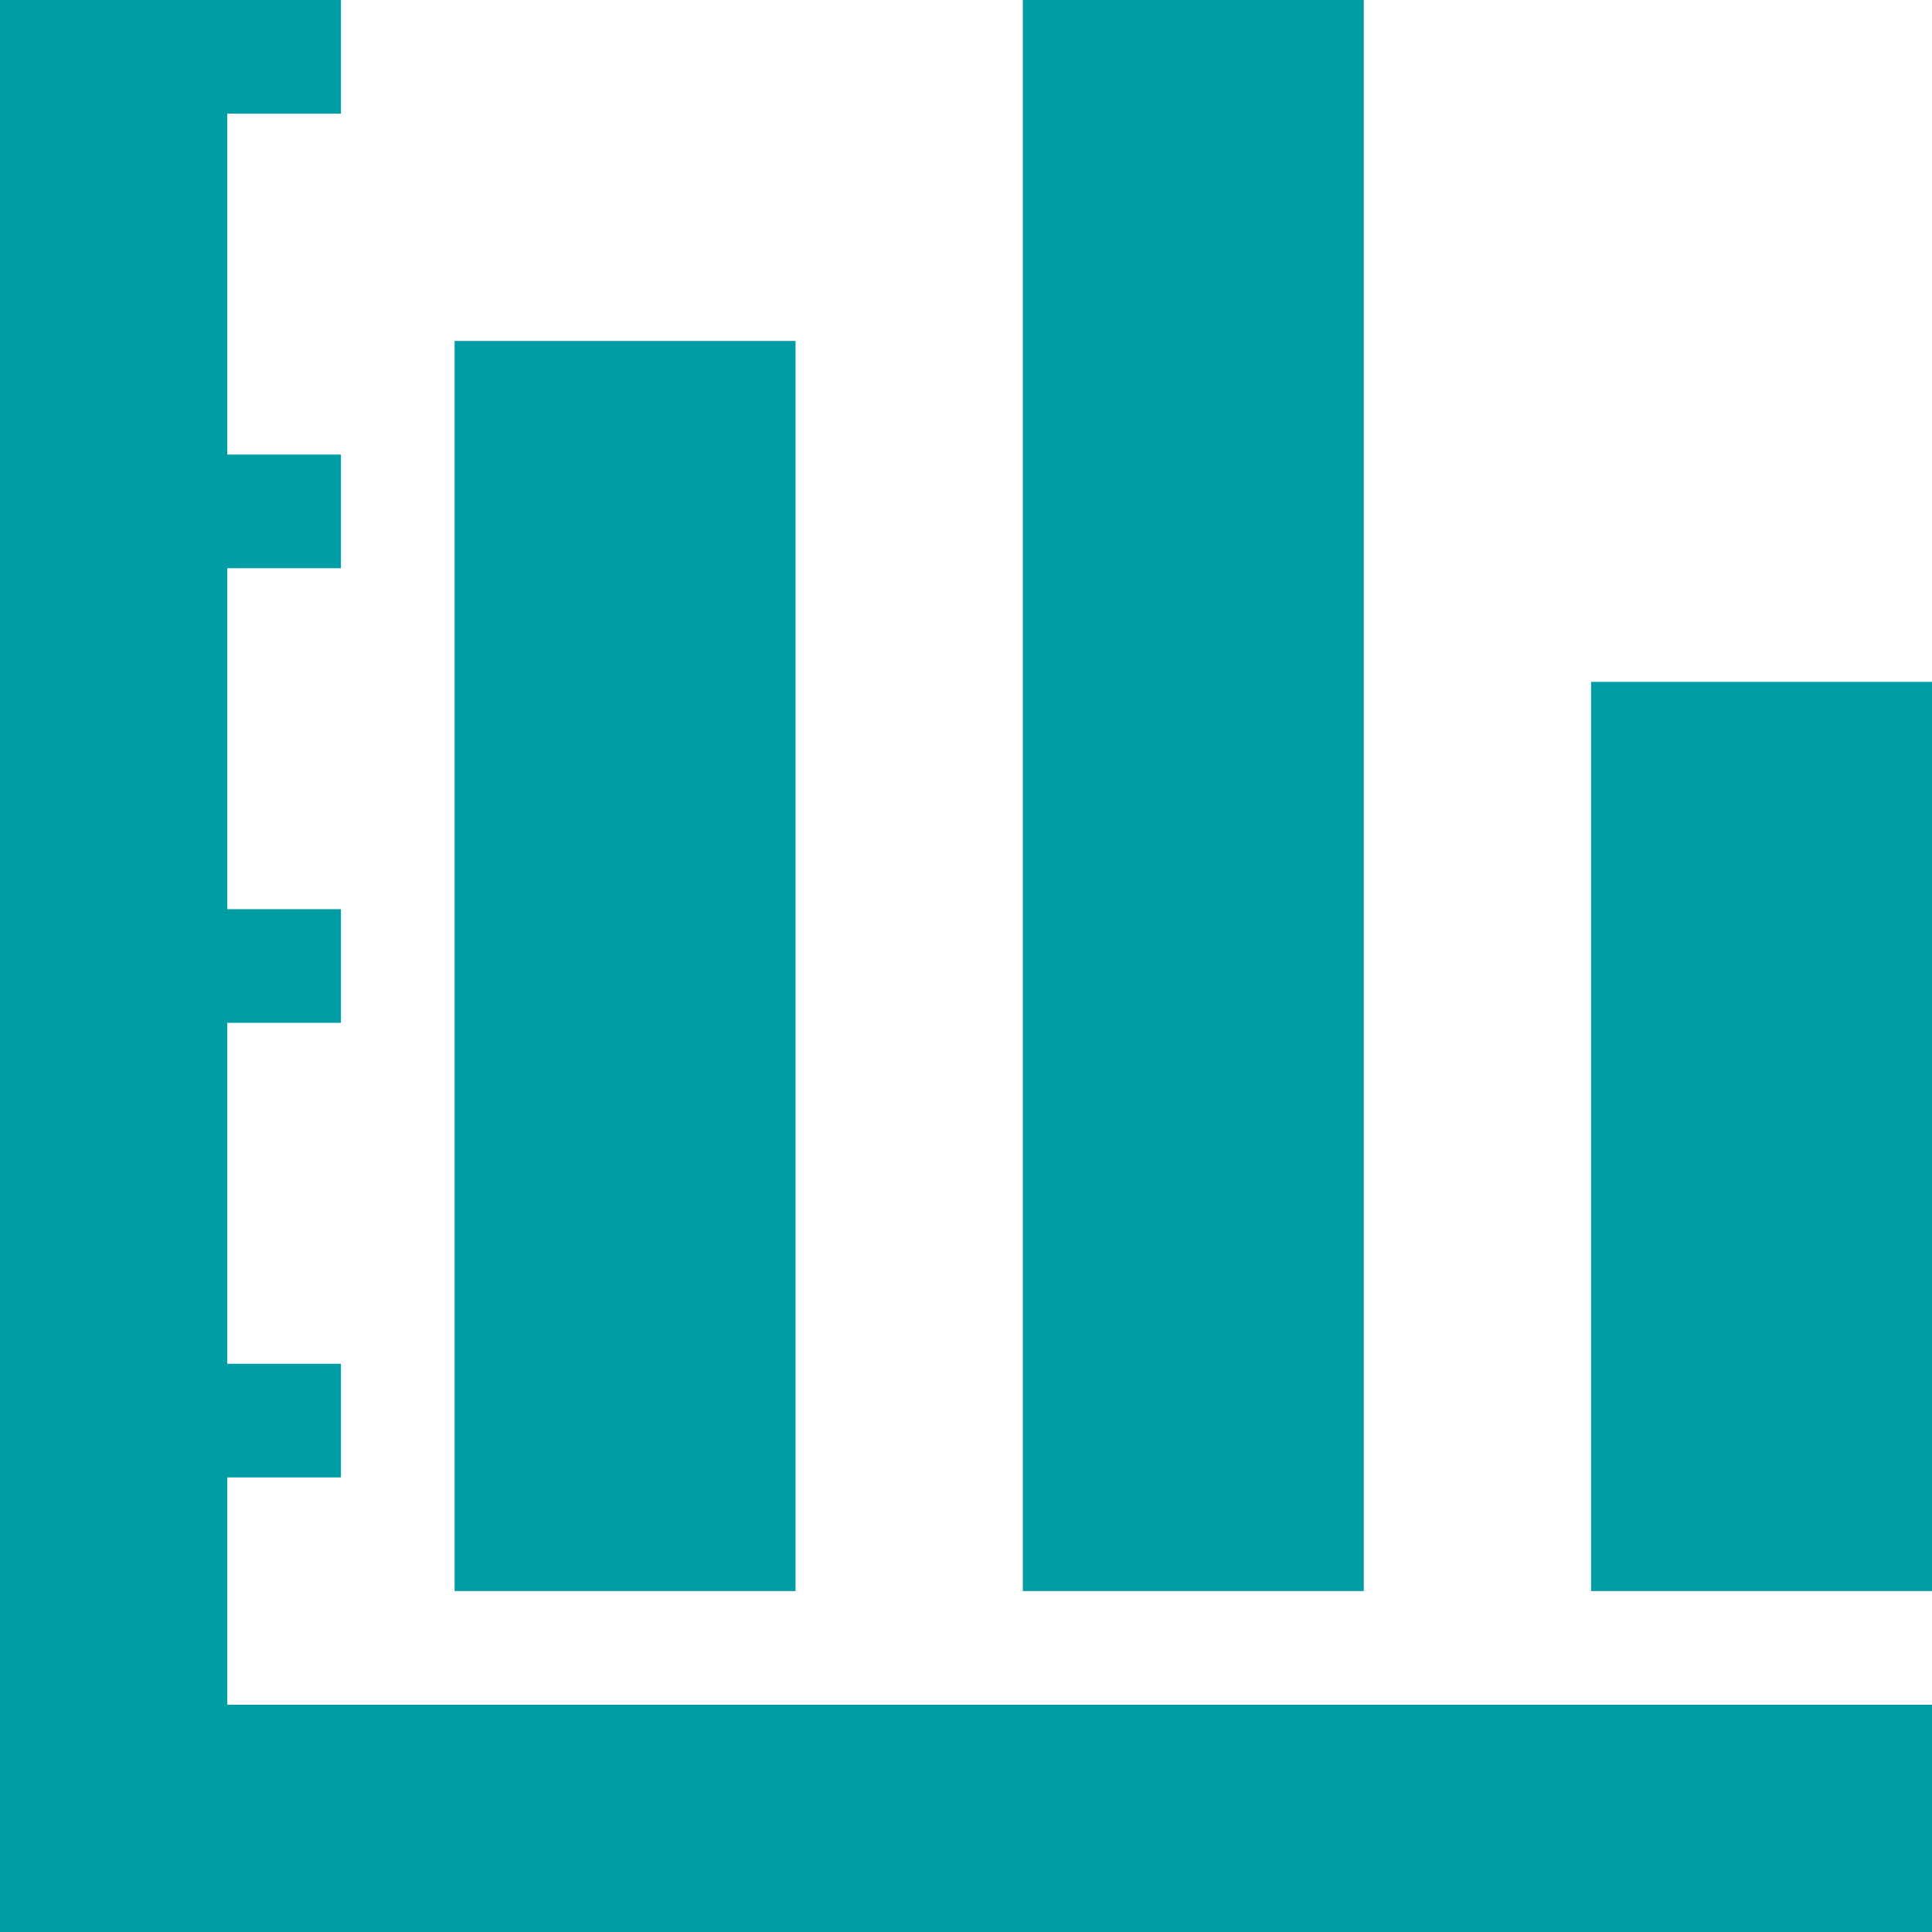 <?xml version="1.0" encoding="utf-8"?>
<!-- Generator: Adobe Illustrator 19.1.0, SVG Export Plug-In . SVG Version: 6.00 Build 0)  -->
<!DOCTYPE svg PUBLIC "-//W3C//DTD SVG 1.1//EN" "http://www.w3.org/Graphics/SVG/1.1/DTD/svg11.dtd">
<svg version="1.1" id="Layer_1" xmlns="http://www.w3.org/2000/svg" xmlns:xlink="http://www.w3.org/1999/xlink" x="0px" y="0px"
	 viewBox="0 -1 17 17" style="enable-background:new 0 -1 17 17;" xml:space="preserve">
<style type="text/css">
	.st0{fill:#009DA5;}
</style>
<g>
	<polygon class="st0" points="2,12 3,12 3,11 2,11 2,8 3,8 3,7 2,7 2,4 3,4 3,3 2,3 2,0 3,0 3,-1 2,-1 0,-1 0,16 1.7,16 2,16 17,16
		17,14 2,14 	"/>
	<rect x="4" y="2" class="st0" width="3" height="11"/>
	<rect x="9" y="-1" class="st0" width="3" height="14"/>
	<rect x="14" y="5" class="st0" width="3" height="8"/>
</g>
</svg>
